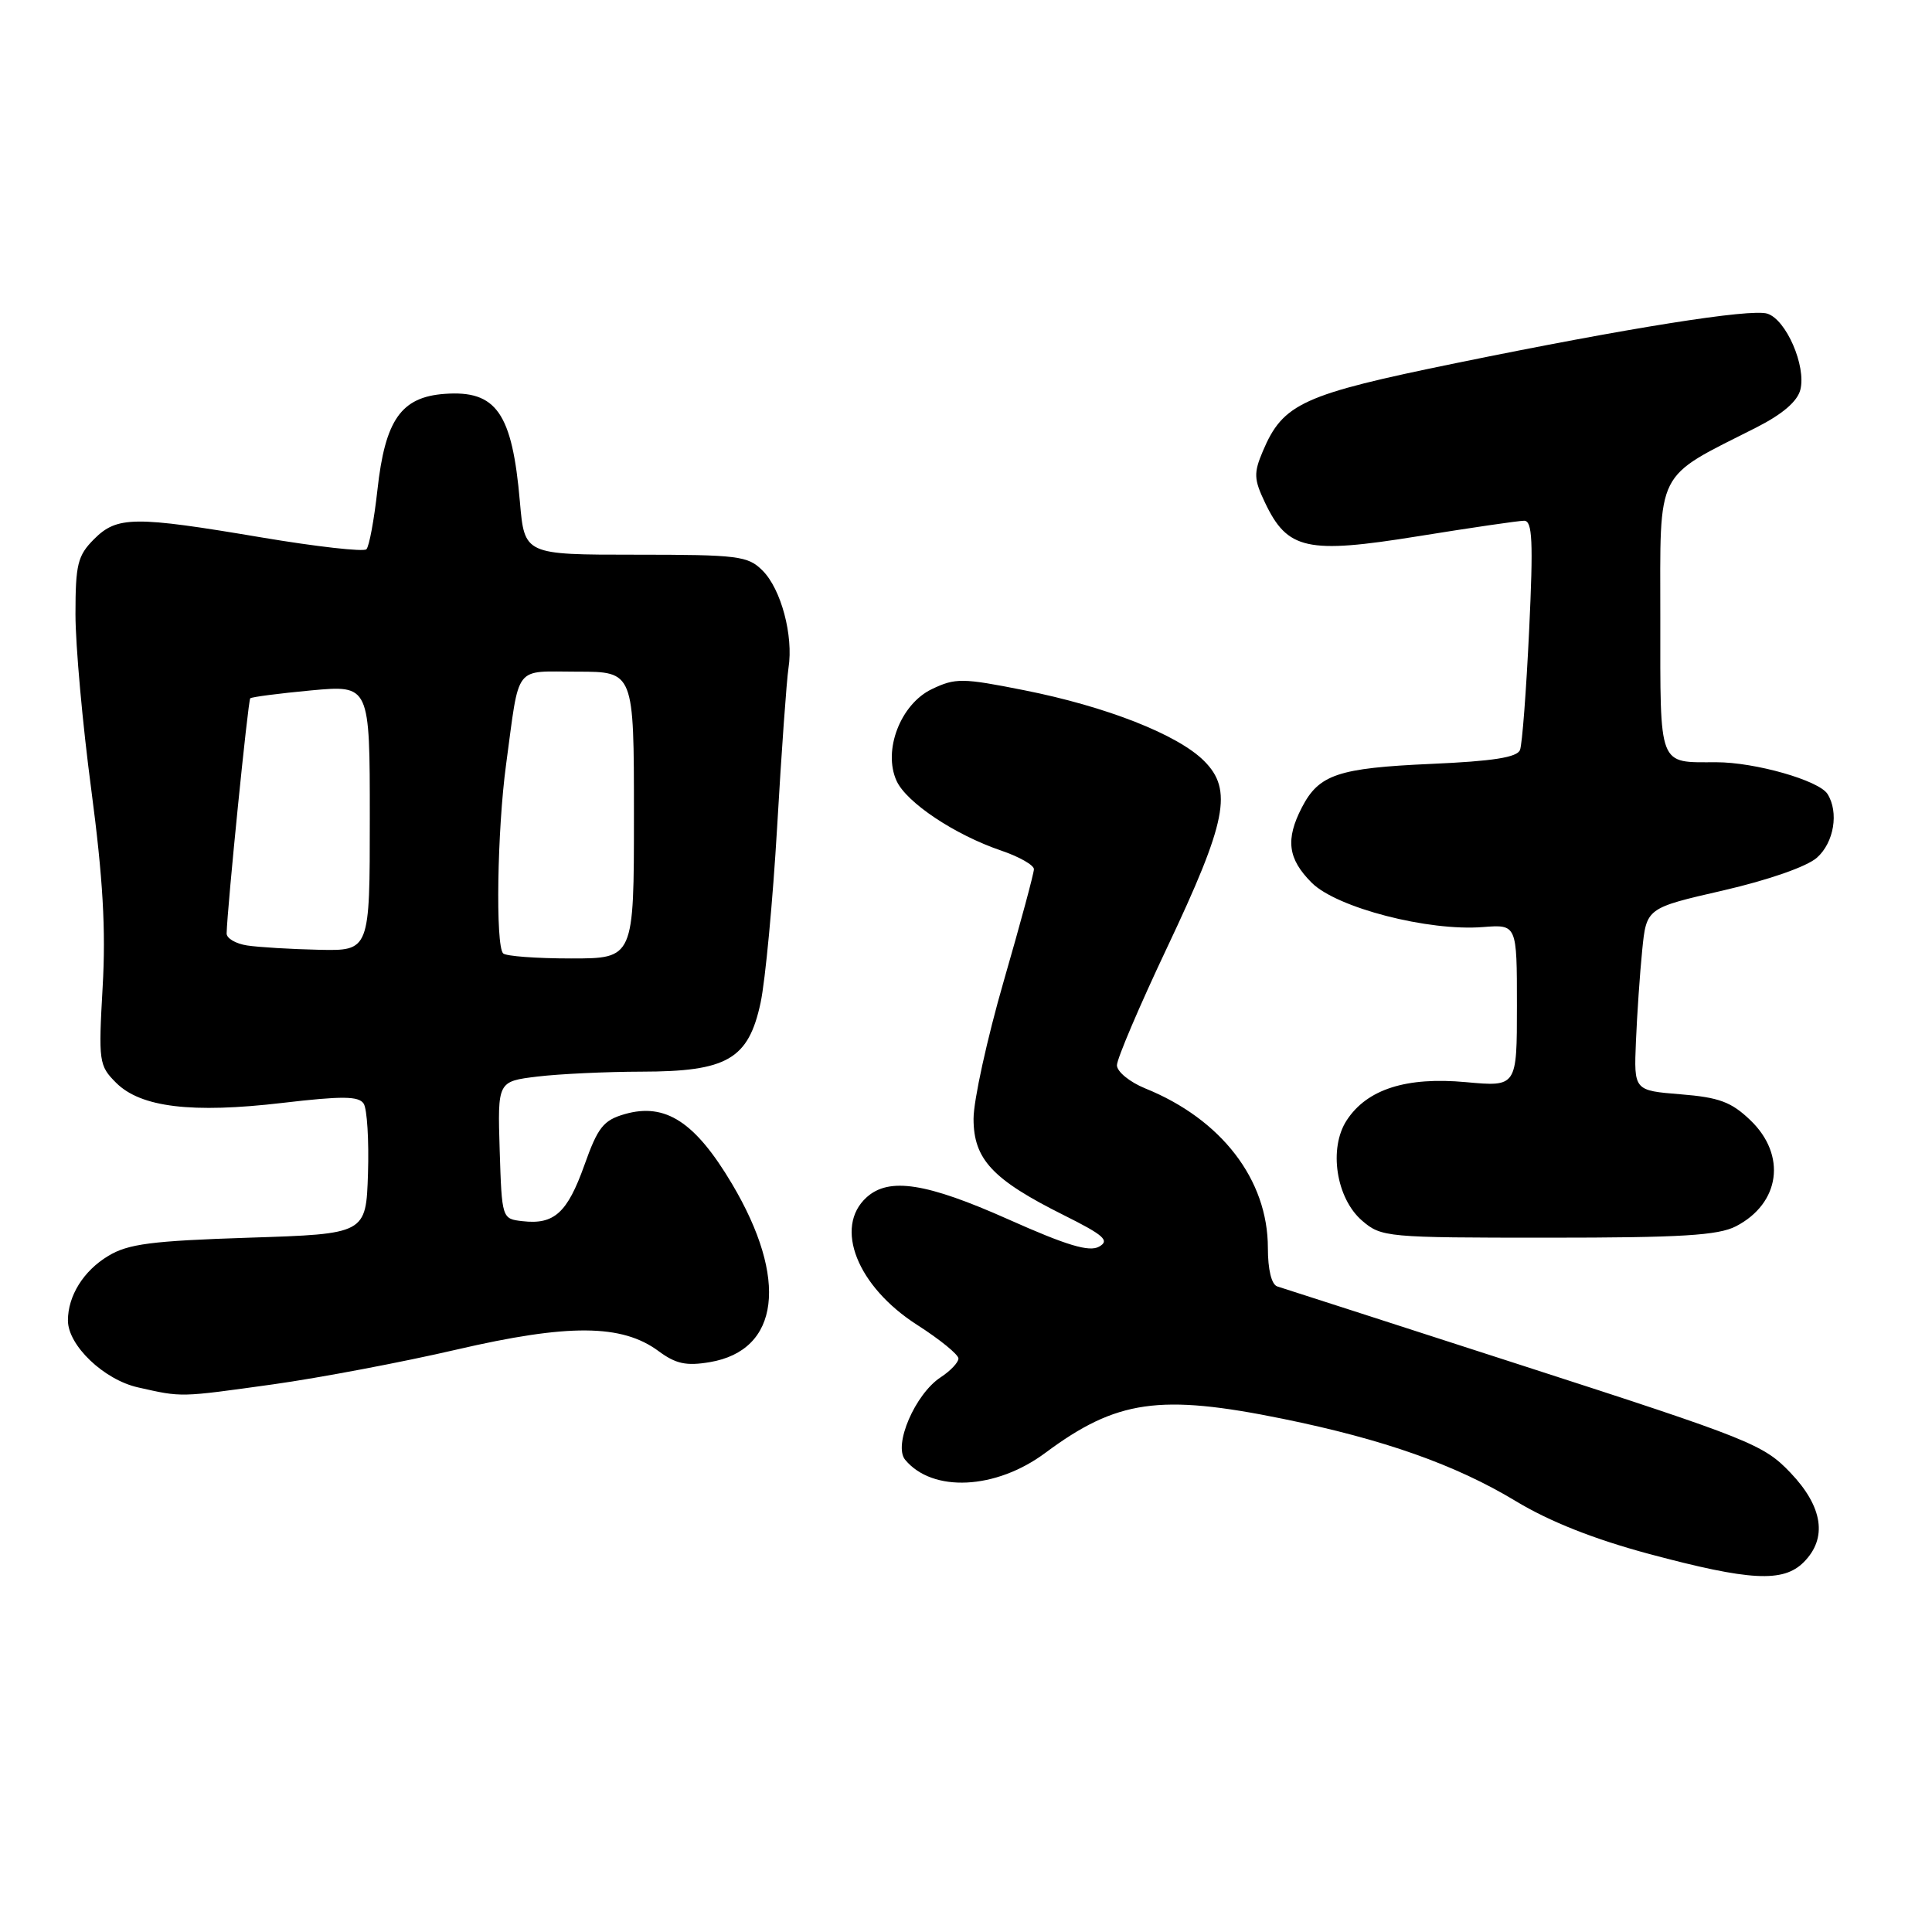 <?xml version="1.0" encoding="UTF-8" standalone="no"?>
<!DOCTYPE svg PUBLIC "-//W3C//DTD SVG 1.1//EN" "http://www.w3.org/Graphics/SVG/1.1/DTD/svg11.dtd" >
<svg xmlns="http://www.w3.org/2000/svg" xmlns:xlink="http://www.w3.org/1999/xlink" version="1.1" viewBox="0 0 256 256">
 <g >
 <path fill="currentColor"
d=" M 239.00 207.00 C 242.17 203.83 241.56 199.67 237.25 195.15 C 233.69 191.41 231.91 190.70 202.00 181.03 C 184.68 175.43 169.94 170.67 169.25 170.46 C 168.48 170.21 168.00 168.24 168.00 165.35 C 168.00 156.31 161.84 148.30 151.75 144.22 C 149.69 143.38 148.00 142.00 148.00 141.15 C 148.00 140.30 150.99 133.28 154.65 125.55 C 162.56 108.83 163.38 104.66 159.55 100.83 C 156.07 97.34 146.58 93.61 135.66 91.45 C 127.52 89.83 126.60 89.82 123.48 91.31 C 119.33 93.29 116.96 99.43 118.80 103.47 C 120.12 106.35 126.52 110.62 132.67 112.71 C 135.05 113.52 137.00 114.63 137.00 115.17 C 137.00 115.71 135.20 122.39 133.00 130.00 C 130.80 137.61 129.00 145.82 129.00 148.24 C 129.00 153.61 131.51 156.30 140.93 161.00 C 146.30 163.68 147.08 164.38 145.63 165.19 C 144.32 165.92 141.36 165.03 133.63 161.58 C 122.75 156.73 117.81 155.96 114.83 158.65 C 110.46 162.61 113.58 170.48 121.55 175.57 C 124.55 177.49 127.00 179.49 127.00 180.01 C 127.00 180.53 125.94 181.65 124.64 182.50 C 121.26 184.72 118.34 191.50 119.94 193.43 C 123.57 197.80 131.95 197.39 138.50 192.52 C 147.95 185.49 153.66 184.67 169.99 188.00 C 183.37 190.73 192.85 194.08 200.84 198.90 C 205.34 201.62 211.20 203.94 218.53 205.91 C 231.87 209.48 236.28 209.72 239.00 207.00 Z  M 36.21 183.43 C 42.41 182.56 53.34 180.49 60.49 178.83 C 75.31 175.39 82.40 175.44 87.25 179.02 C 89.54 180.72 90.93 181.02 94.06 180.49 C 103.32 178.92 104.49 169.49 96.99 156.86 C 92.12 148.66 88.17 146.09 82.80 147.62 C 79.95 148.44 79.22 149.36 77.43 154.40 C 75.17 160.72 73.43 162.30 69.22 161.81 C 66.51 161.50 66.50 161.48 66.21 152.39 C 65.93 143.29 65.93 143.29 71.21 142.65 C 74.12 142.30 80.33 142.01 85.00 142.00 C 96.36 141.99 99.17 140.36 100.78 132.88 C 101.41 129.92 102.40 119.40 102.98 109.50 C 103.55 99.60 104.23 90.15 104.48 88.50 C 105.15 84.23 103.50 78.05 101.04 75.60 C 99.10 73.66 97.84 73.50 84.22 73.50 C 69.50 73.50 69.50 73.50 68.89 66.50 C 67.87 54.70 65.77 51.69 58.92 52.19 C 53.14 52.61 51.03 55.64 50.01 64.93 C 49.57 68.88 48.92 72.41 48.55 72.78 C 48.19 73.14 41.95 72.44 34.70 71.22 C 17.75 68.36 15.52 68.38 12.45 71.45 C 10.29 73.62 10.00 74.78 10.00 81.39 C 10.00 85.50 10.94 95.98 12.10 104.68 C 13.64 116.35 14.04 123.20 13.60 130.80 C 13.04 140.69 13.11 141.20 15.38 143.47 C 18.64 146.73 25.41 147.55 37.43 146.14 C 45.35 145.21 47.54 145.23 48.19 146.24 C 48.64 146.93 48.90 151.10 48.76 155.50 C 48.50 163.50 48.50 163.50 33.00 164.00 C 20.08 164.42 16.97 164.82 14.34 166.42 C 11.06 168.39 9.00 171.71 9.00 174.97 C 9.00 178.27 13.77 182.83 18.30 183.84 C 24.17 185.16 23.70 185.17 36.21 183.43 Z  M 230.02 162.49 C 235.89 159.45 236.76 153.06 231.94 148.44 C 229.41 146.01 227.79 145.41 222.69 145.00 C 216.50 144.50 216.50 144.50 216.77 138.00 C 216.92 134.43 217.29 128.99 217.60 125.91 C 218.16 120.32 218.16 120.32 228.33 117.99 C 234.35 116.60 239.42 114.83 240.75 113.65 C 243.02 111.64 243.68 107.62 242.15 105.20 C 241.01 103.41 232.57 101.00 227.42 101.00 C 219.66 101.00 220.00 101.89 220.00 81.91 C 220.00 61.85 219.16 63.51 232.75 56.63 C 236.19 54.88 238.17 53.19 238.56 51.63 C 239.34 48.49 236.68 42.35 234.18 41.56 C 231.99 40.86 215.67 43.46 193.00 48.10 C 172.57 52.28 170.02 53.44 167.33 59.79 C 166.11 62.67 166.14 63.50 167.61 66.58 C 170.59 72.86 173.17 73.43 187.87 71.06 C 194.88 69.93 201.22 69.00 201.96 69.00 C 203.05 69.00 203.18 71.70 202.62 83.51 C 202.24 91.48 201.70 98.62 201.41 99.37 C 201.03 100.36 197.83 100.86 189.64 101.22 C 177.30 101.77 174.77 102.62 172.51 106.98 C 170.31 111.24 170.64 113.80 173.81 116.97 C 177.12 120.28 189.26 123.42 196.50 122.84 C 201.00 122.49 201.00 122.49 201.00 133.25 C 201.00 144.01 201.00 144.01 194.25 143.39 C 186.36 142.66 181.14 144.32 178.45 148.44 C 176.02 152.15 177.04 158.78 180.49 161.75 C 183.04 163.94 183.73 164.00 205.11 164.00 C 222.77 164.00 227.67 163.70 230.02 162.49 Z  M 66.67 126.33 C 65.64 125.30 65.88 109.98 67.06 101.29 C 68.89 87.82 67.98 89.00 76.52 89.00 C 84.00 89.00 84.00 89.00 84.00 108.00 C 84.00 127.00 84.00 127.00 75.67 127.00 C 71.08 127.00 67.03 126.70 66.67 126.33 Z  M 32.75 125.28 C 31.24 125.05 30.01 124.33 30.03 123.68 C 30.12 120.17 32.87 92.80 33.16 92.53 C 33.35 92.35 36.99 91.88 41.25 91.48 C 49.00 90.77 49.00 90.77 49.00 108.38 C 49.00 126.00 49.00 126.00 42.25 125.85 C 38.54 125.77 34.26 125.51 32.75 125.28 Z "/>
</g>
</svg>